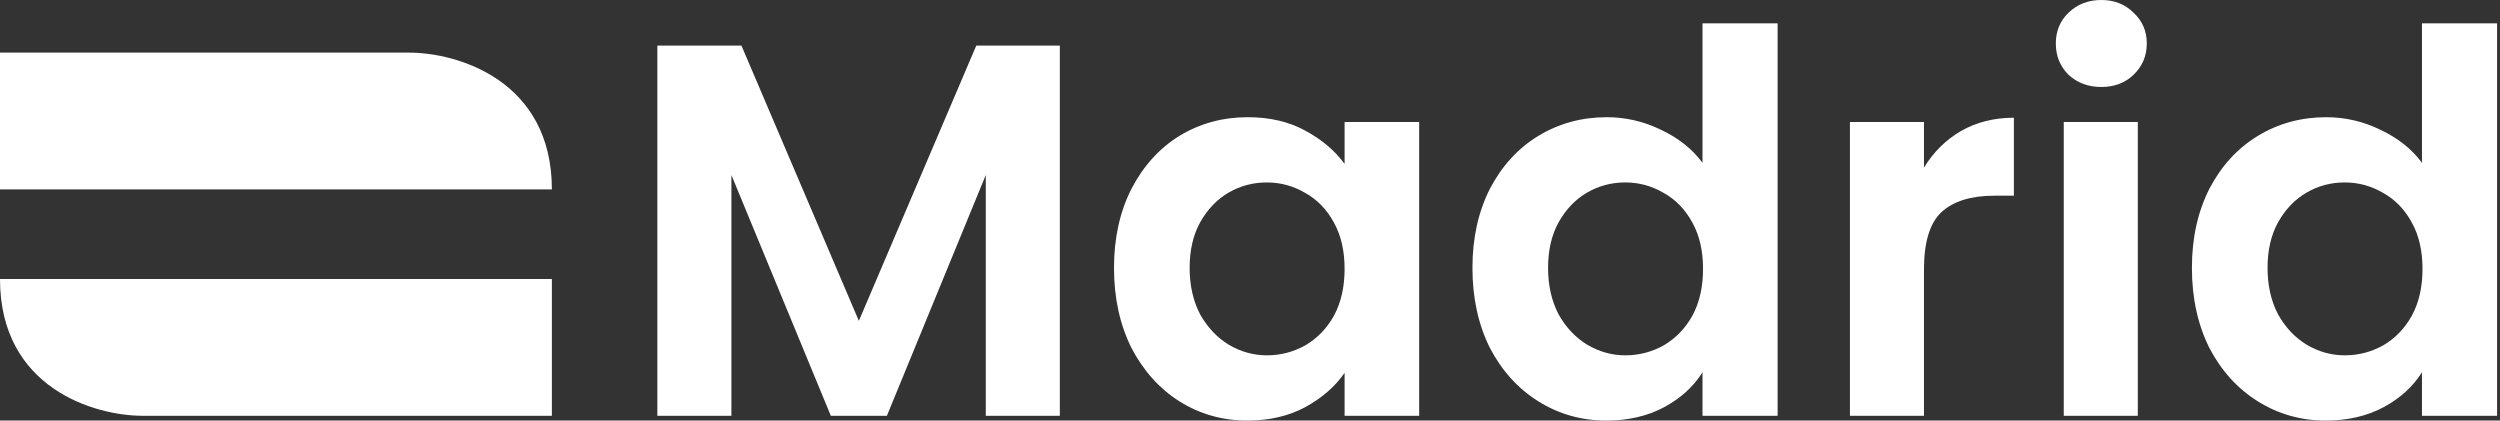 <svg width="535" height="90" viewBox="0 0 535 90" fill="none" xmlns="http://www.w3.org/2000/svg">
<rect x="0" y="0" width="535" height="90" fill="#333333" stroke="none"/>
<path d="M0 40.531H118.102C118.102 17.115 97.762 11.261 87.592 11.261H0V40.531Z" fill="white"/>
<path d="M118.101 59.709L-2.49515e-06 59.709C-4.9903e-07 83.126 20.34 88.98 30.509 88.98L118.101 88.98L118.101 59.709Z" fill="white"/>
<path d="M226.805 9.76V88.979H210.96V37.453L189.795 88.979H177.798L156.52 37.453V88.979H140.674V9.76H158.67L183.796 68.663L208.922 9.76H226.805Z" fill="white"/>
<path d="M238.396 57.314C238.396 50.958 239.641 45.322 242.131 40.404C244.697 35.486 248.13 31.702 252.431 29.054C256.807 26.406 261.674 25.082 267.031 25.082C271.709 25.082 275.784 26.028 279.255 27.919C282.801 29.811 285.631 32.194 287.743 35.069V26.103H303.702V88.979H287.743V79.786C285.706 82.736 282.877 85.195 279.255 87.163C275.708 89.054 271.596 90 266.918 90C261.636 90 256.807 88.638 252.431 85.914C248.13 83.19 244.697 79.37 242.131 74.451C239.641 69.458 238.396 63.745 238.396 57.314ZM287.743 57.541C287.743 53.682 286.989 50.391 285.48 47.667C283.971 44.868 281.933 42.749 279.368 41.312C276.803 39.798 274.048 39.042 271.106 39.042C268.163 39.042 265.447 39.76 262.957 41.198C260.467 42.636 258.429 44.754 256.845 47.554C255.336 50.277 254.581 53.531 254.581 57.314C254.581 61.097 255.336 64.426 256.845 67.301C258.429 70.101 260.467 72.257 262.957 73.77C265.522 75.284 268.238 76.04 271.106 76.04C274.048 76.04 276.803 75.322 279.368 73.884C281.933 72.371 283.971 70.252 285.48 67.528C286.989 64.729 287.743 61.4 287.743 57.541Z" fill="white"/>
<path d="M315.103 57.314C315.103 50.958 316.348 45.322 318.838 40.404C321.404 35.486 324.874 31.702 329.251 29.054C333.627 26.406 338.494 25.082 343.851 25.082C347.926 25.082 351.812 25.99 355.509 27.806C359.206 29.546 362.149 31.892 364.337 34.842V4.994H380.409V88.979H364.337V79.672C362.375 82.774 359.621 85.271 356.075 87.163C352.528 89.054 348.416 90 343.738 90C338.456 90 333.627 88.638 329.251 85.914C324.874 83.19 321.404 79.37 318.838 74.451C316.348 69.458 315.103 63.745 315.103 57.314ZM364.45 57.541C364.45 53.682 363.696 50.391 362.186 47.667C360.677 44.868 358.64 42.749 356.075 41.312C353.509 39.798 350.755 39.042 347.812 39.042C344.87 39.042 342.153 39.76 339.663 41.198C337.173 42.636 335.136 44.754 333.552 47.554C332.043 50.277 331.288 53.531 331.288 57.314C331.288 61.097 332.043 64.426 333.552 67.301C335.136 70.101 337.173 72.257 339.663 73.77C342.229 75.284 344.945 76.04 347.812 76.04C350.755 76.04 353.509 75.322 356.075 73.884C358.64 72.371 360.677 70.252 362.186 67.528C363.696 64.729 364.45 61.4 364.45 57.541Z" fill="white"/>
<path d="M411.73 35.864C413.767 32.535 416.408 29.924 419.652 28.033C422.972 26.141 426.745 25.195 430.971 25.195V41.879H426.783C421.803 41.879 418.03 43.052 415.465 45.397C412.975 47.743 411.73 51.828 411.73 57.654V88.979H395.884V26.103H411.73V35.864Z" fill="white"/>
<path d="M449.679 18.613C446.887 18.613 444.548 17.743 442.662 16.003C440.851 14.187 439.945 11.955 439.945 9.306C439.945 6.658 440.851 4.464 442.662 2.724C444.548 0.908 446.887 0 449.679 0C452.471 0 454.772 0.908 456.583 2.724C458.469 4.464 459.413 6.658 459.413 9.306C459.413 11.955 458.469 14.187 456.583 16.003C454.772 17.743 452.471 18.613 449.679 18.613ZM457.489 26.103V88.979H441.643V26.103H457.489Z" fill="white"/>
<path d="M469.069 57.314C469.069 50.958 470.314 45.322 472.804 40.404C475.37 35.486 478.841 31.702 483.217 29.054C487.593 26.406 492.46 25.082 497.817 25.082C501.892 25.082 505.778 25.99 509.475 27.806C513.172 29.546 516.115 31.892 518.303 34.842V4.994H534.375V88.979H518.303V79.672C516.341 82.774 513.587 85.271 510.041 87.163C506.495 89.054 502.382 90 497.704 90C492.422 90 487.593 88.638 483.217 85.914C478.841 83.19 475.37 79.37 472.804 74.451C470.314 69.458 469.069 63.745 469.069 57.314ZM518.416 57.541C518.416 53.682 517.662 50.391 516.153 47.667C514.644 44.868 512.606 42.749 510.041 41.312C507.475 39.798 504.721 39.042 501.779 39.042C498.836 39.042 496.12 39.76 493.63 41.198C491.14 42.636 489.102 44.754 487.518 47.554C486.009 50.277 485.254 53.531 485.254 57.314C485.254 61.097 486.009 64.426 487.518 67.301C489.102 70.101 491.14 72.257 493.63 73.77C496.195 75.284 498.911 76.04 501.779 76.04C504.721 76.04 507.475 75.322 510.041 73.884C512.606 72.371 514.644 70.252 516.153 67.528C517.662 64.729 518.416 61.4 518.416 57.541Z" fill="white"/>
</svg>
